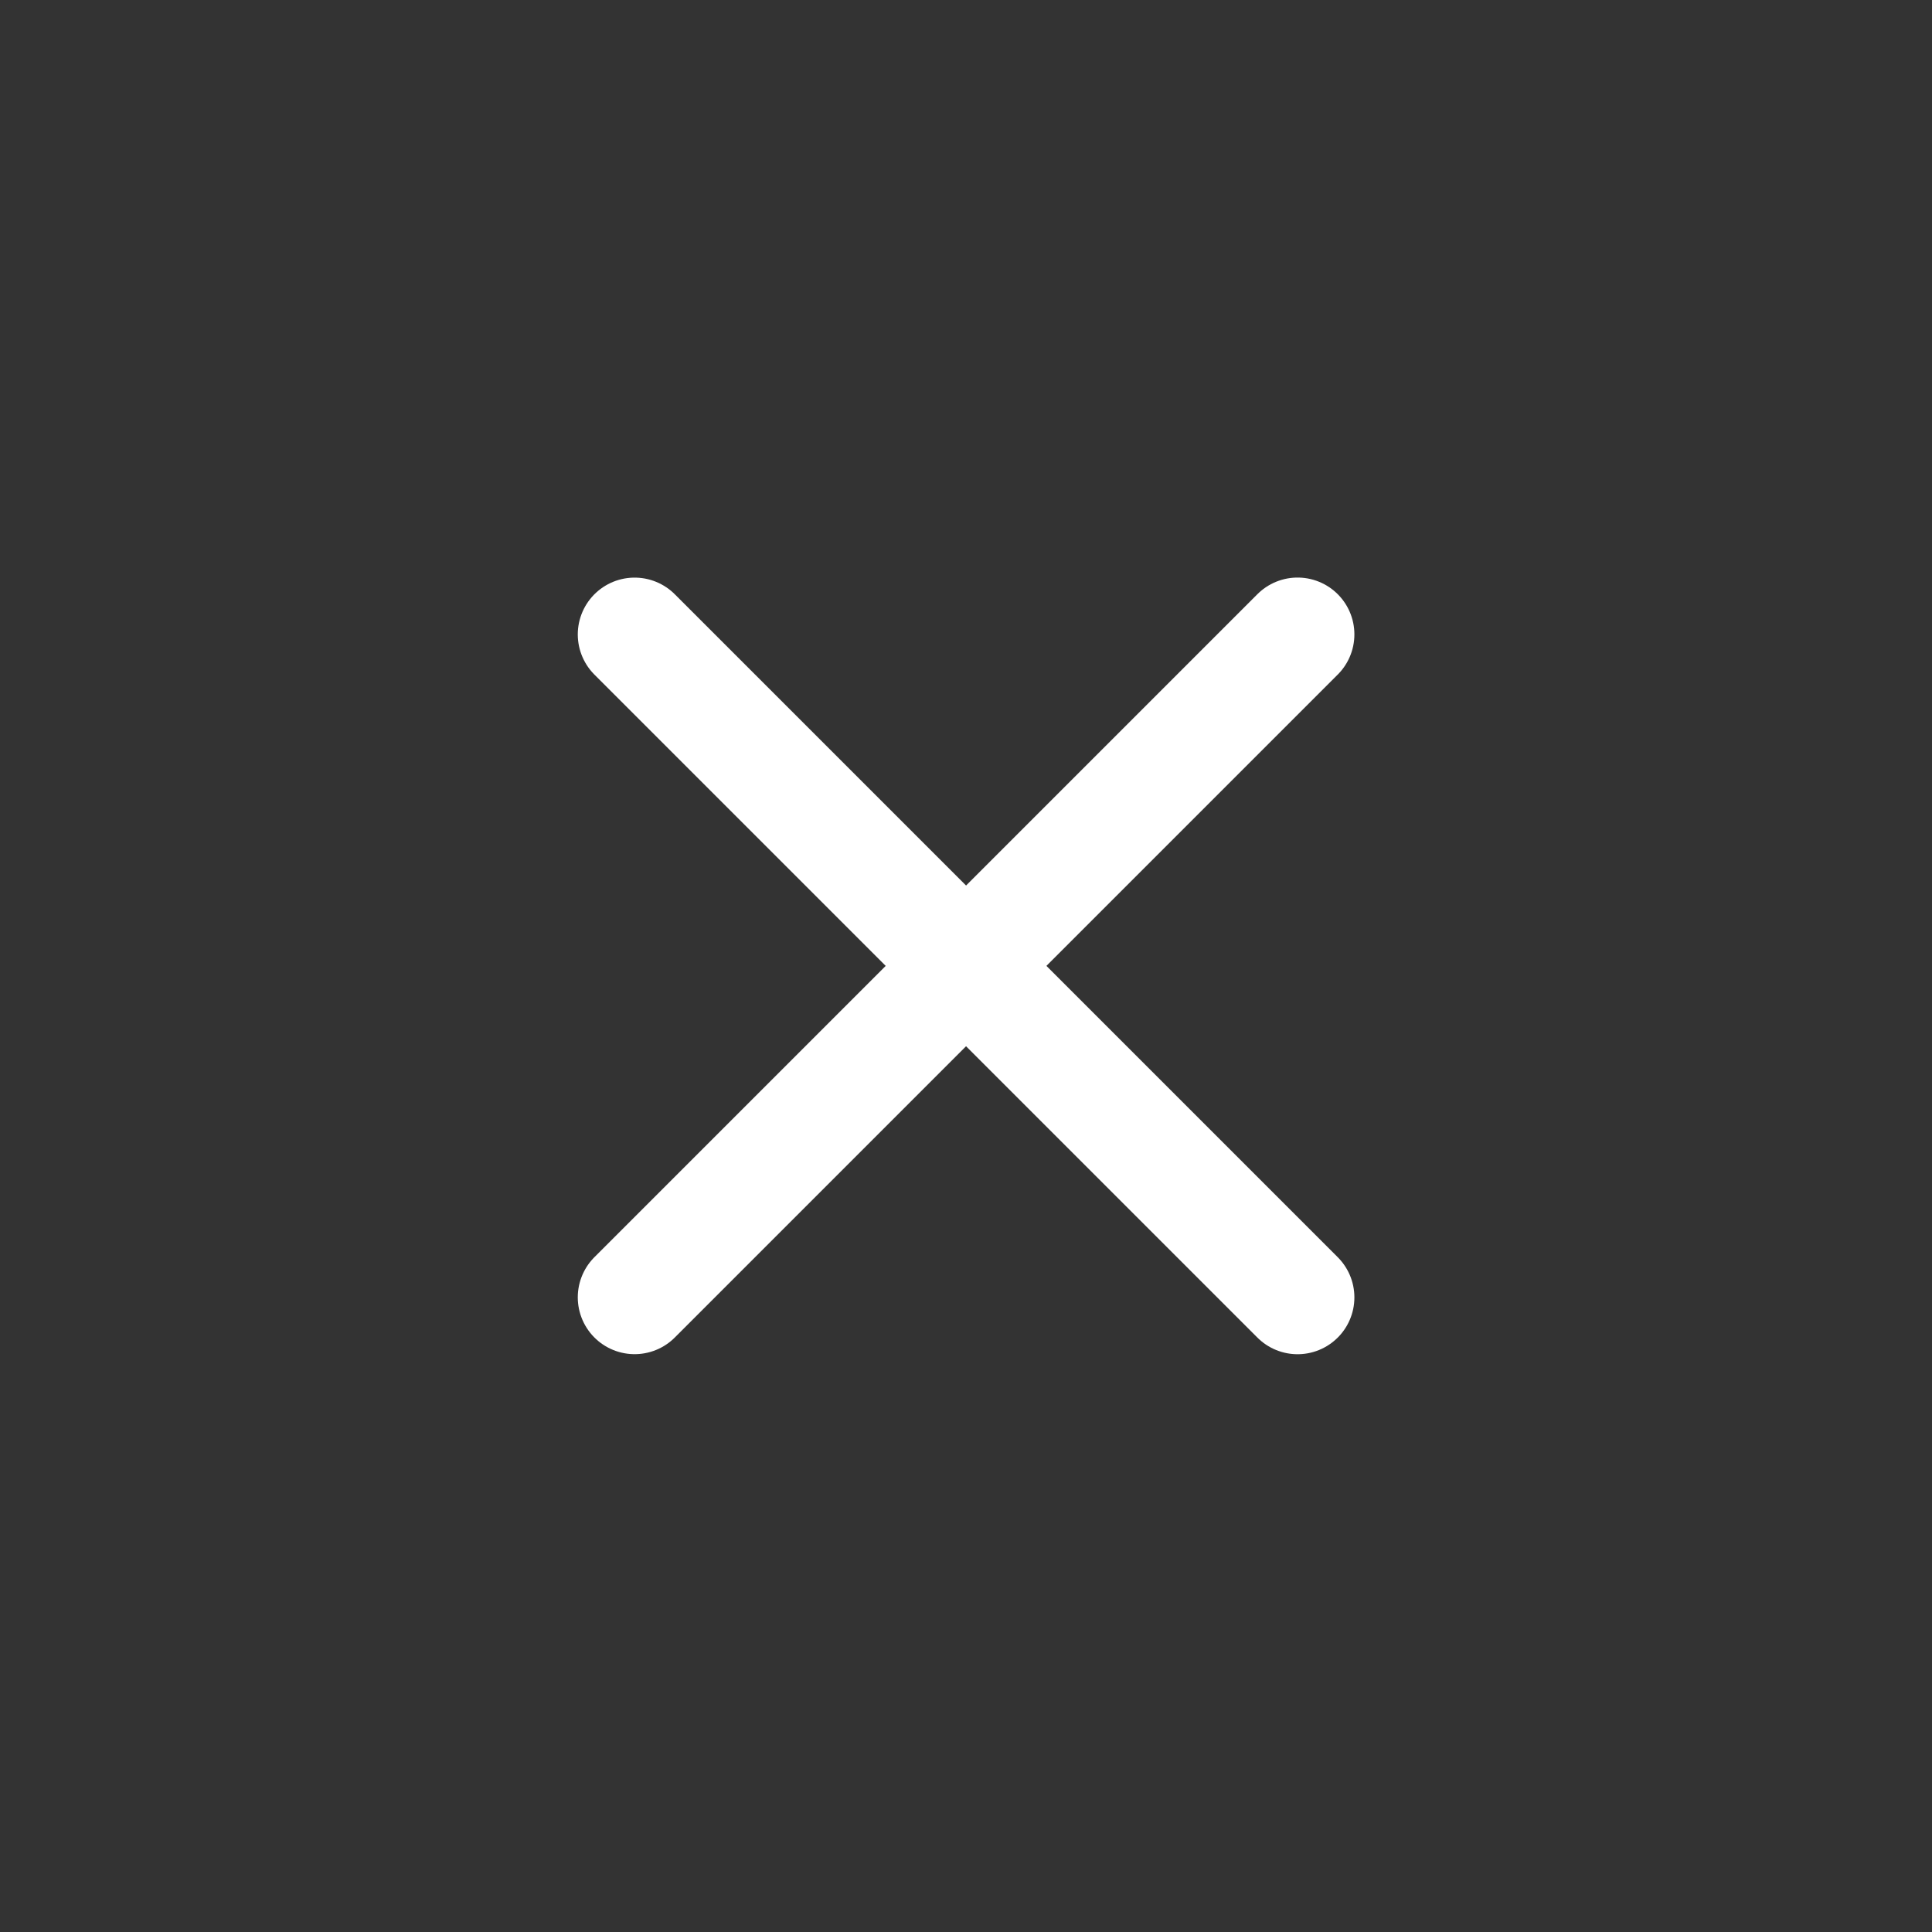 <svg width="34" height="34" viewBox="0 0 34 34" fill="none" xmlns="http://www.w3.org/2000/svg">
<rect x="0" y="0" width="34" height="34" fill="#333333" stroke="none"/>
<path d="M11.168 22.831L22.835 11.164" stroke="white" stroke-width="2" stroke-linecap="round" stroke-linejoin="round"/>
<path d="M11.168 11.165L22.835 22.832" stroke="white" stroke-width="2" stroke-linecap="round" stroke-linejoin="round"/>
</svg>
